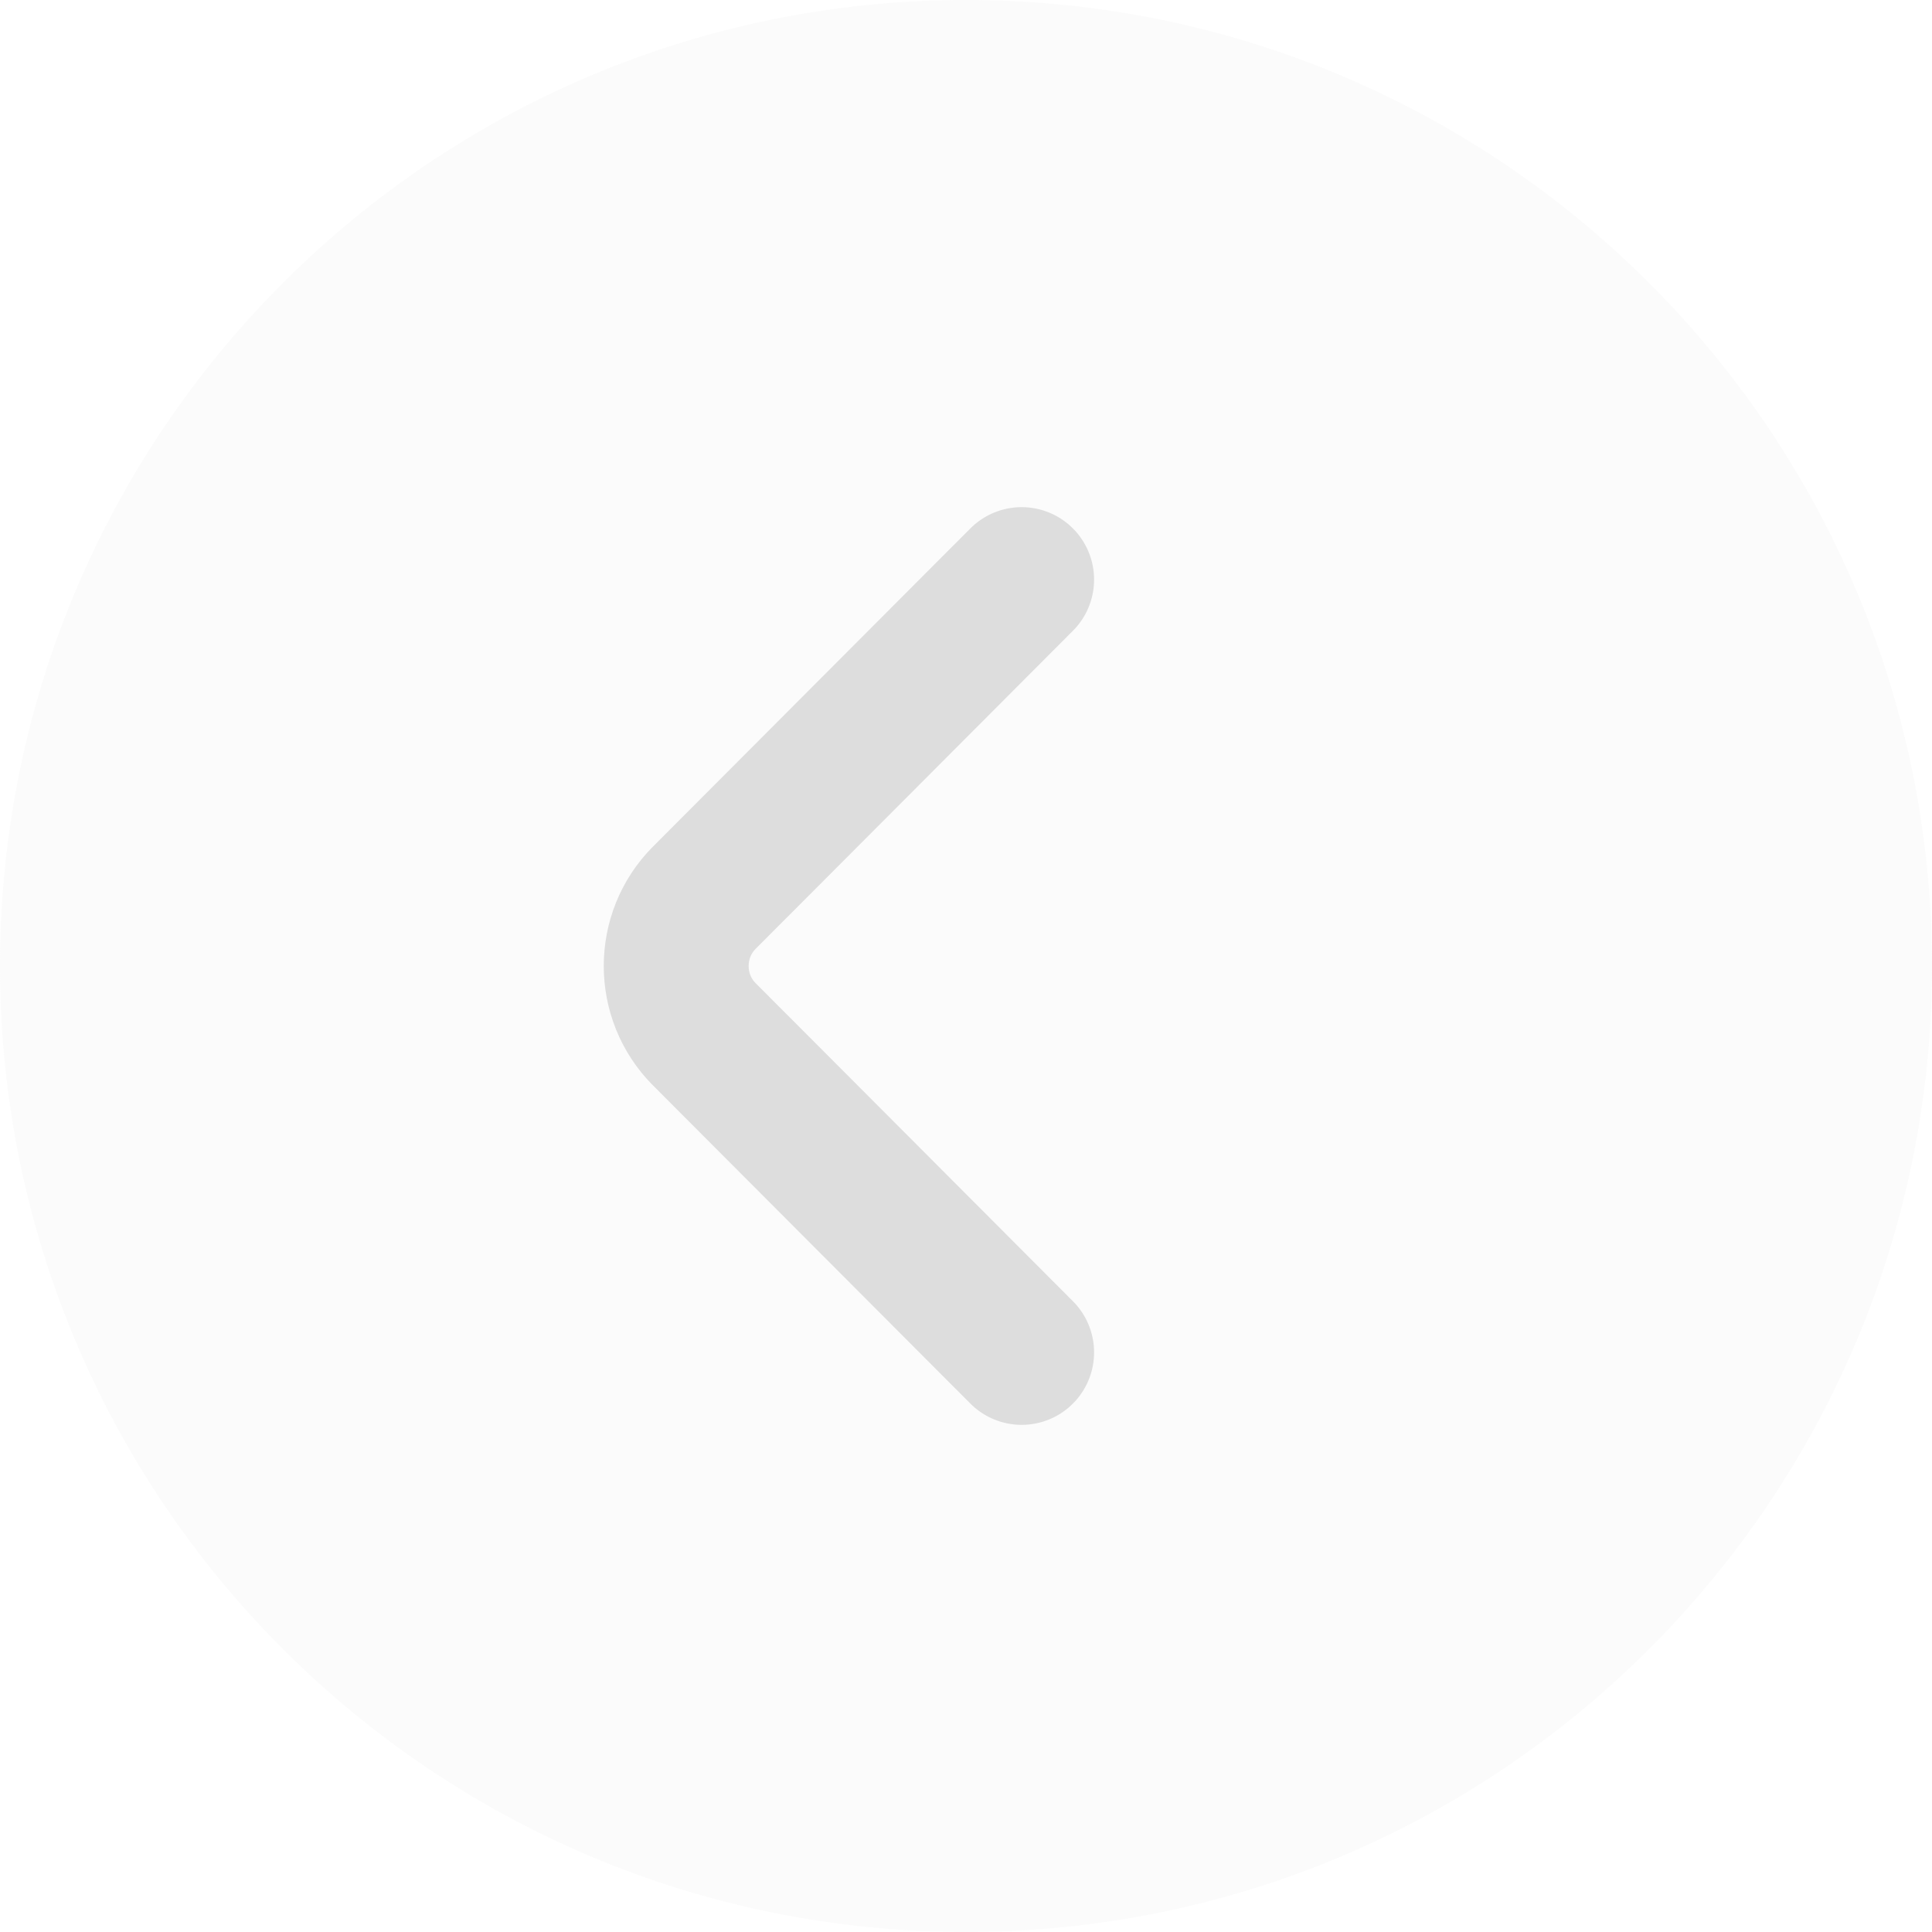 <svg width="20" height="20" viewBox="0 0 20 20" fill="none" xmlns="http://www.w3.org/2000/svg">
<path opacity="0.4" d="M10 20C15.523 20 20 15.523 20 10C20 4.477 15.523 0 10 0C4.477 0 0 4.477 0 10C0 15.523 4.477 20 10 20Z" fill="#DDDDDD" fill-opacity="0.3"/>
<path d="M10.576 14L7.291 10.707C6.903 10.318 6.903 9.682 7.291 9.293L10.576 6" stroke="#DDDDDD" stroke-width="1.5" stroke-miterlimit="10" stroke-linecap="round" stroke-linejoin="round"/>
</svg>
